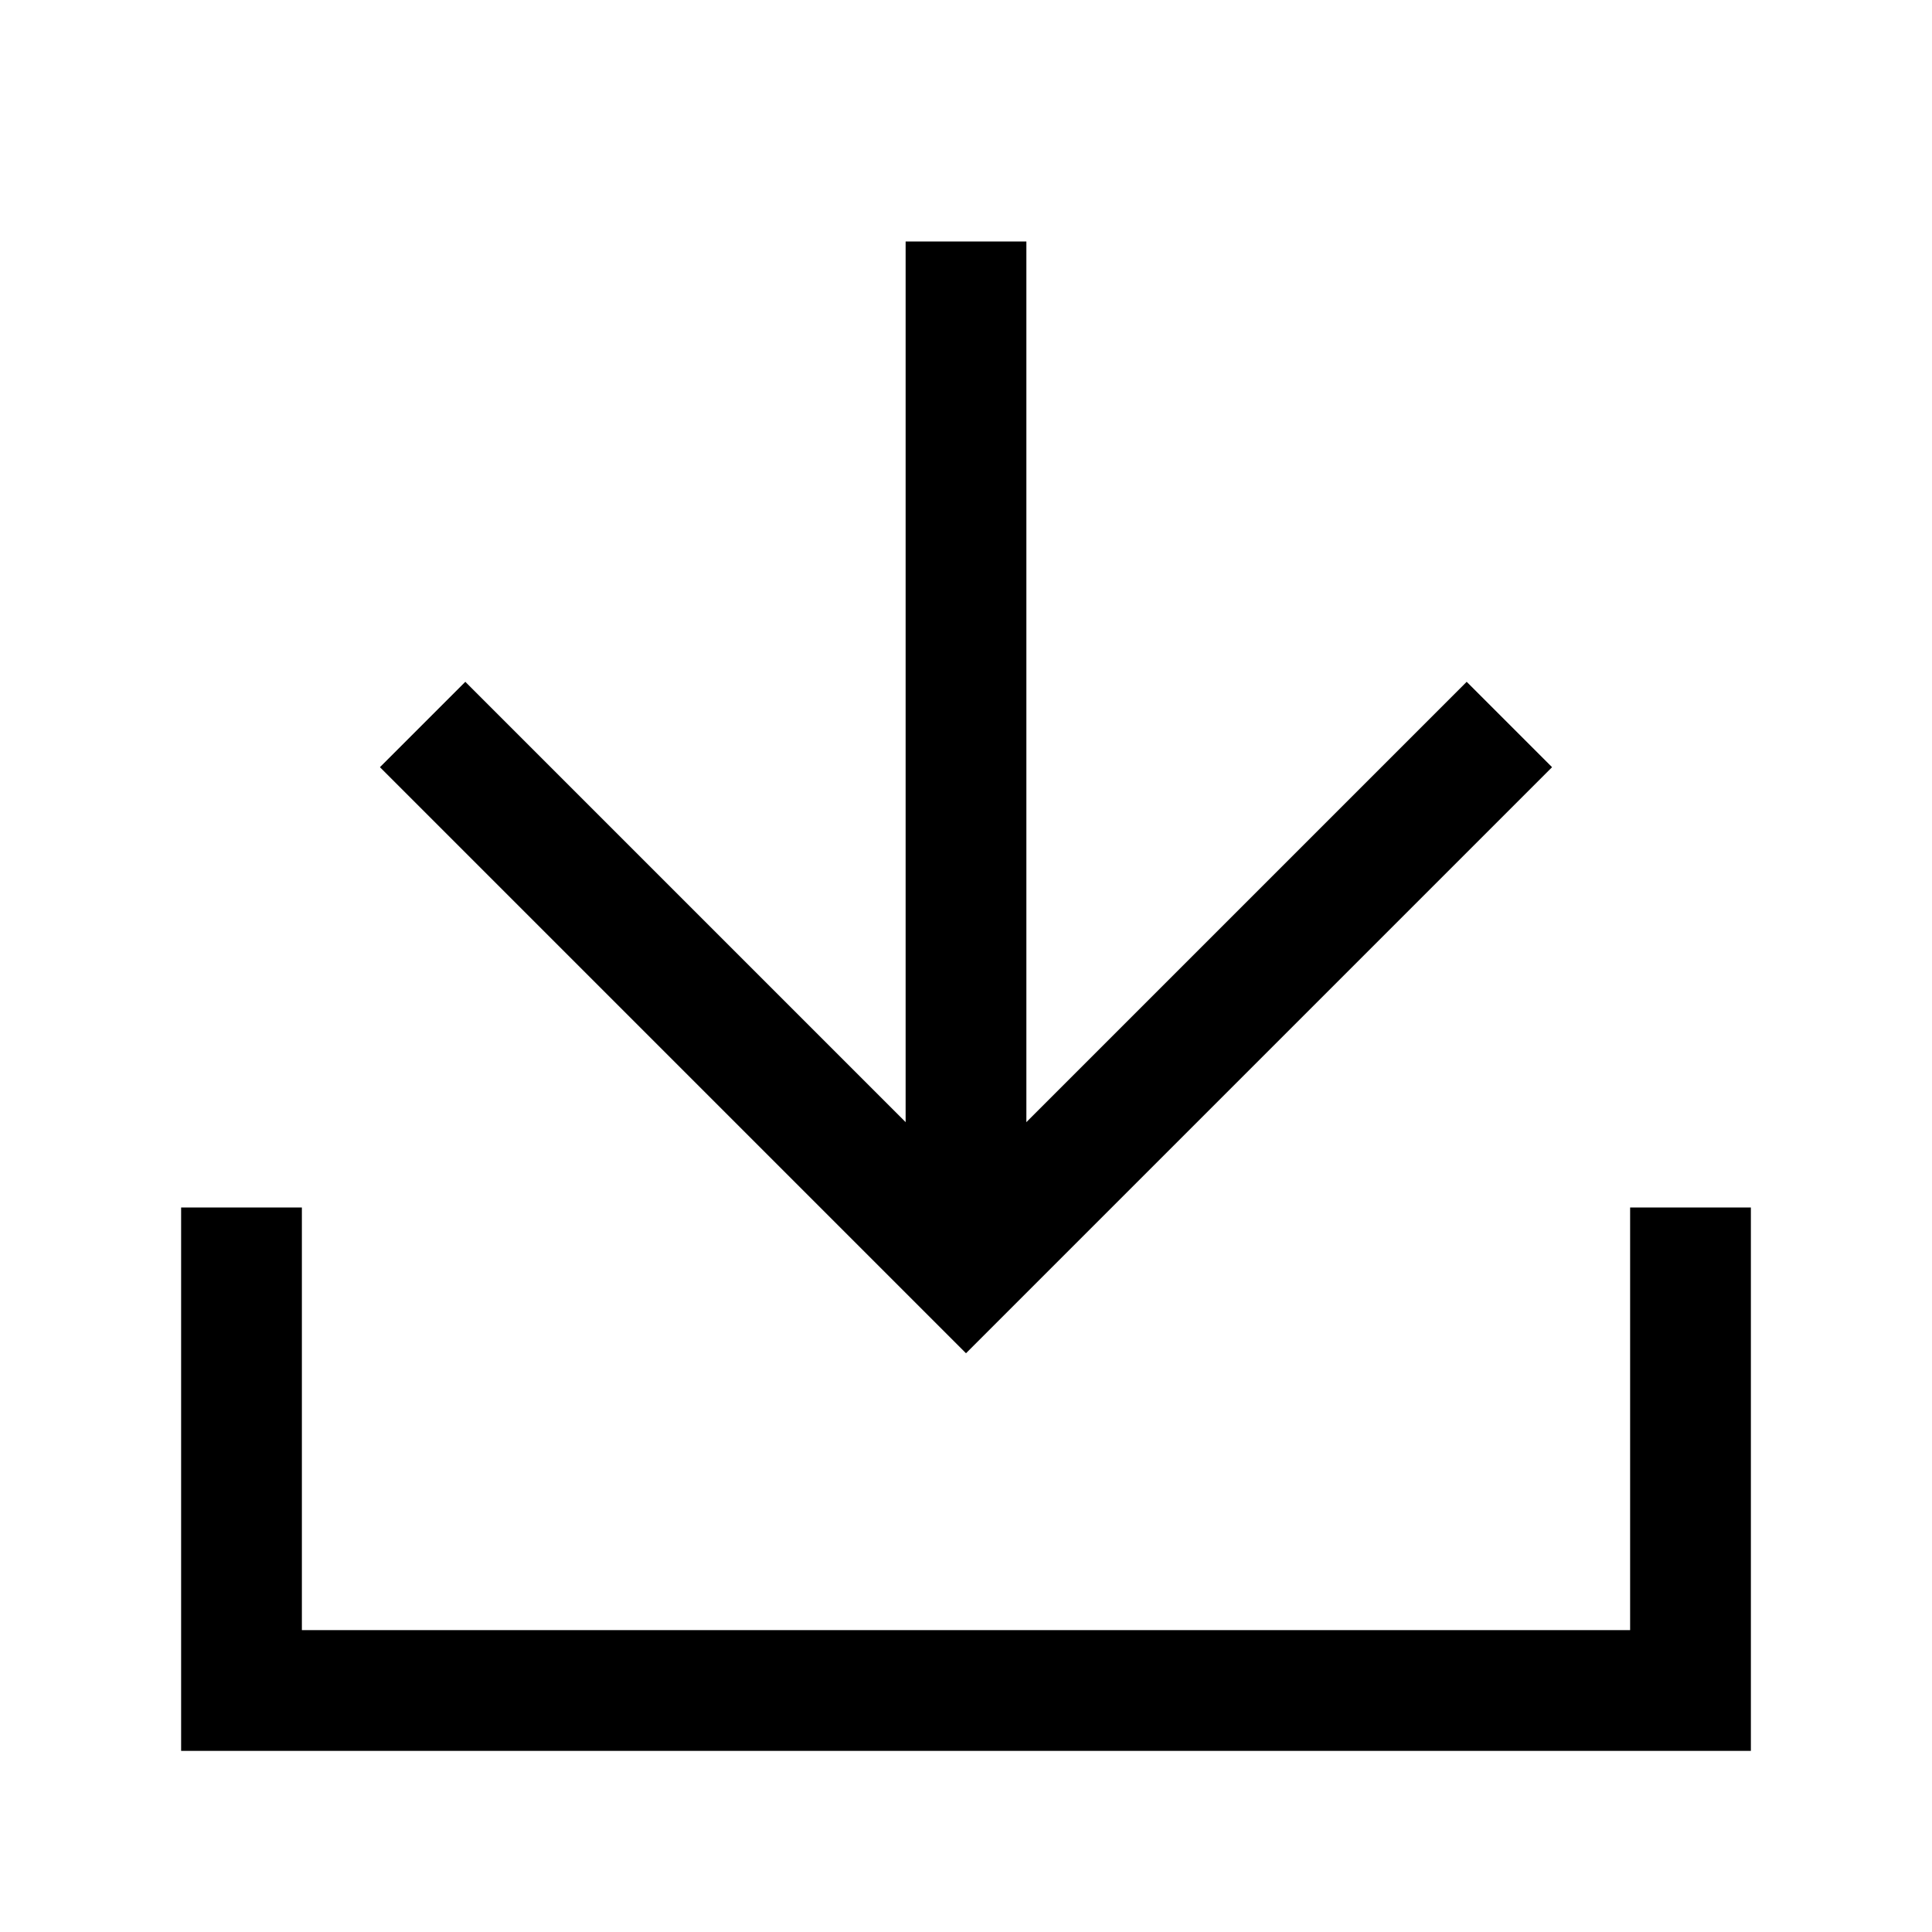 <svg width="16" height="16" viewBox="0 0 16 16" fill="none" xmlns="http://www.w3.org/2000/svg">
<path d="M8 2L8 10" stroke="currentColor"/>
<path d="M2 10L2 14L14 14L14 10" stroke="currentColor"/>
<path d="M3.5 6L8 10.5L12.5 6" stroke="currentColor"/>
</svg>
